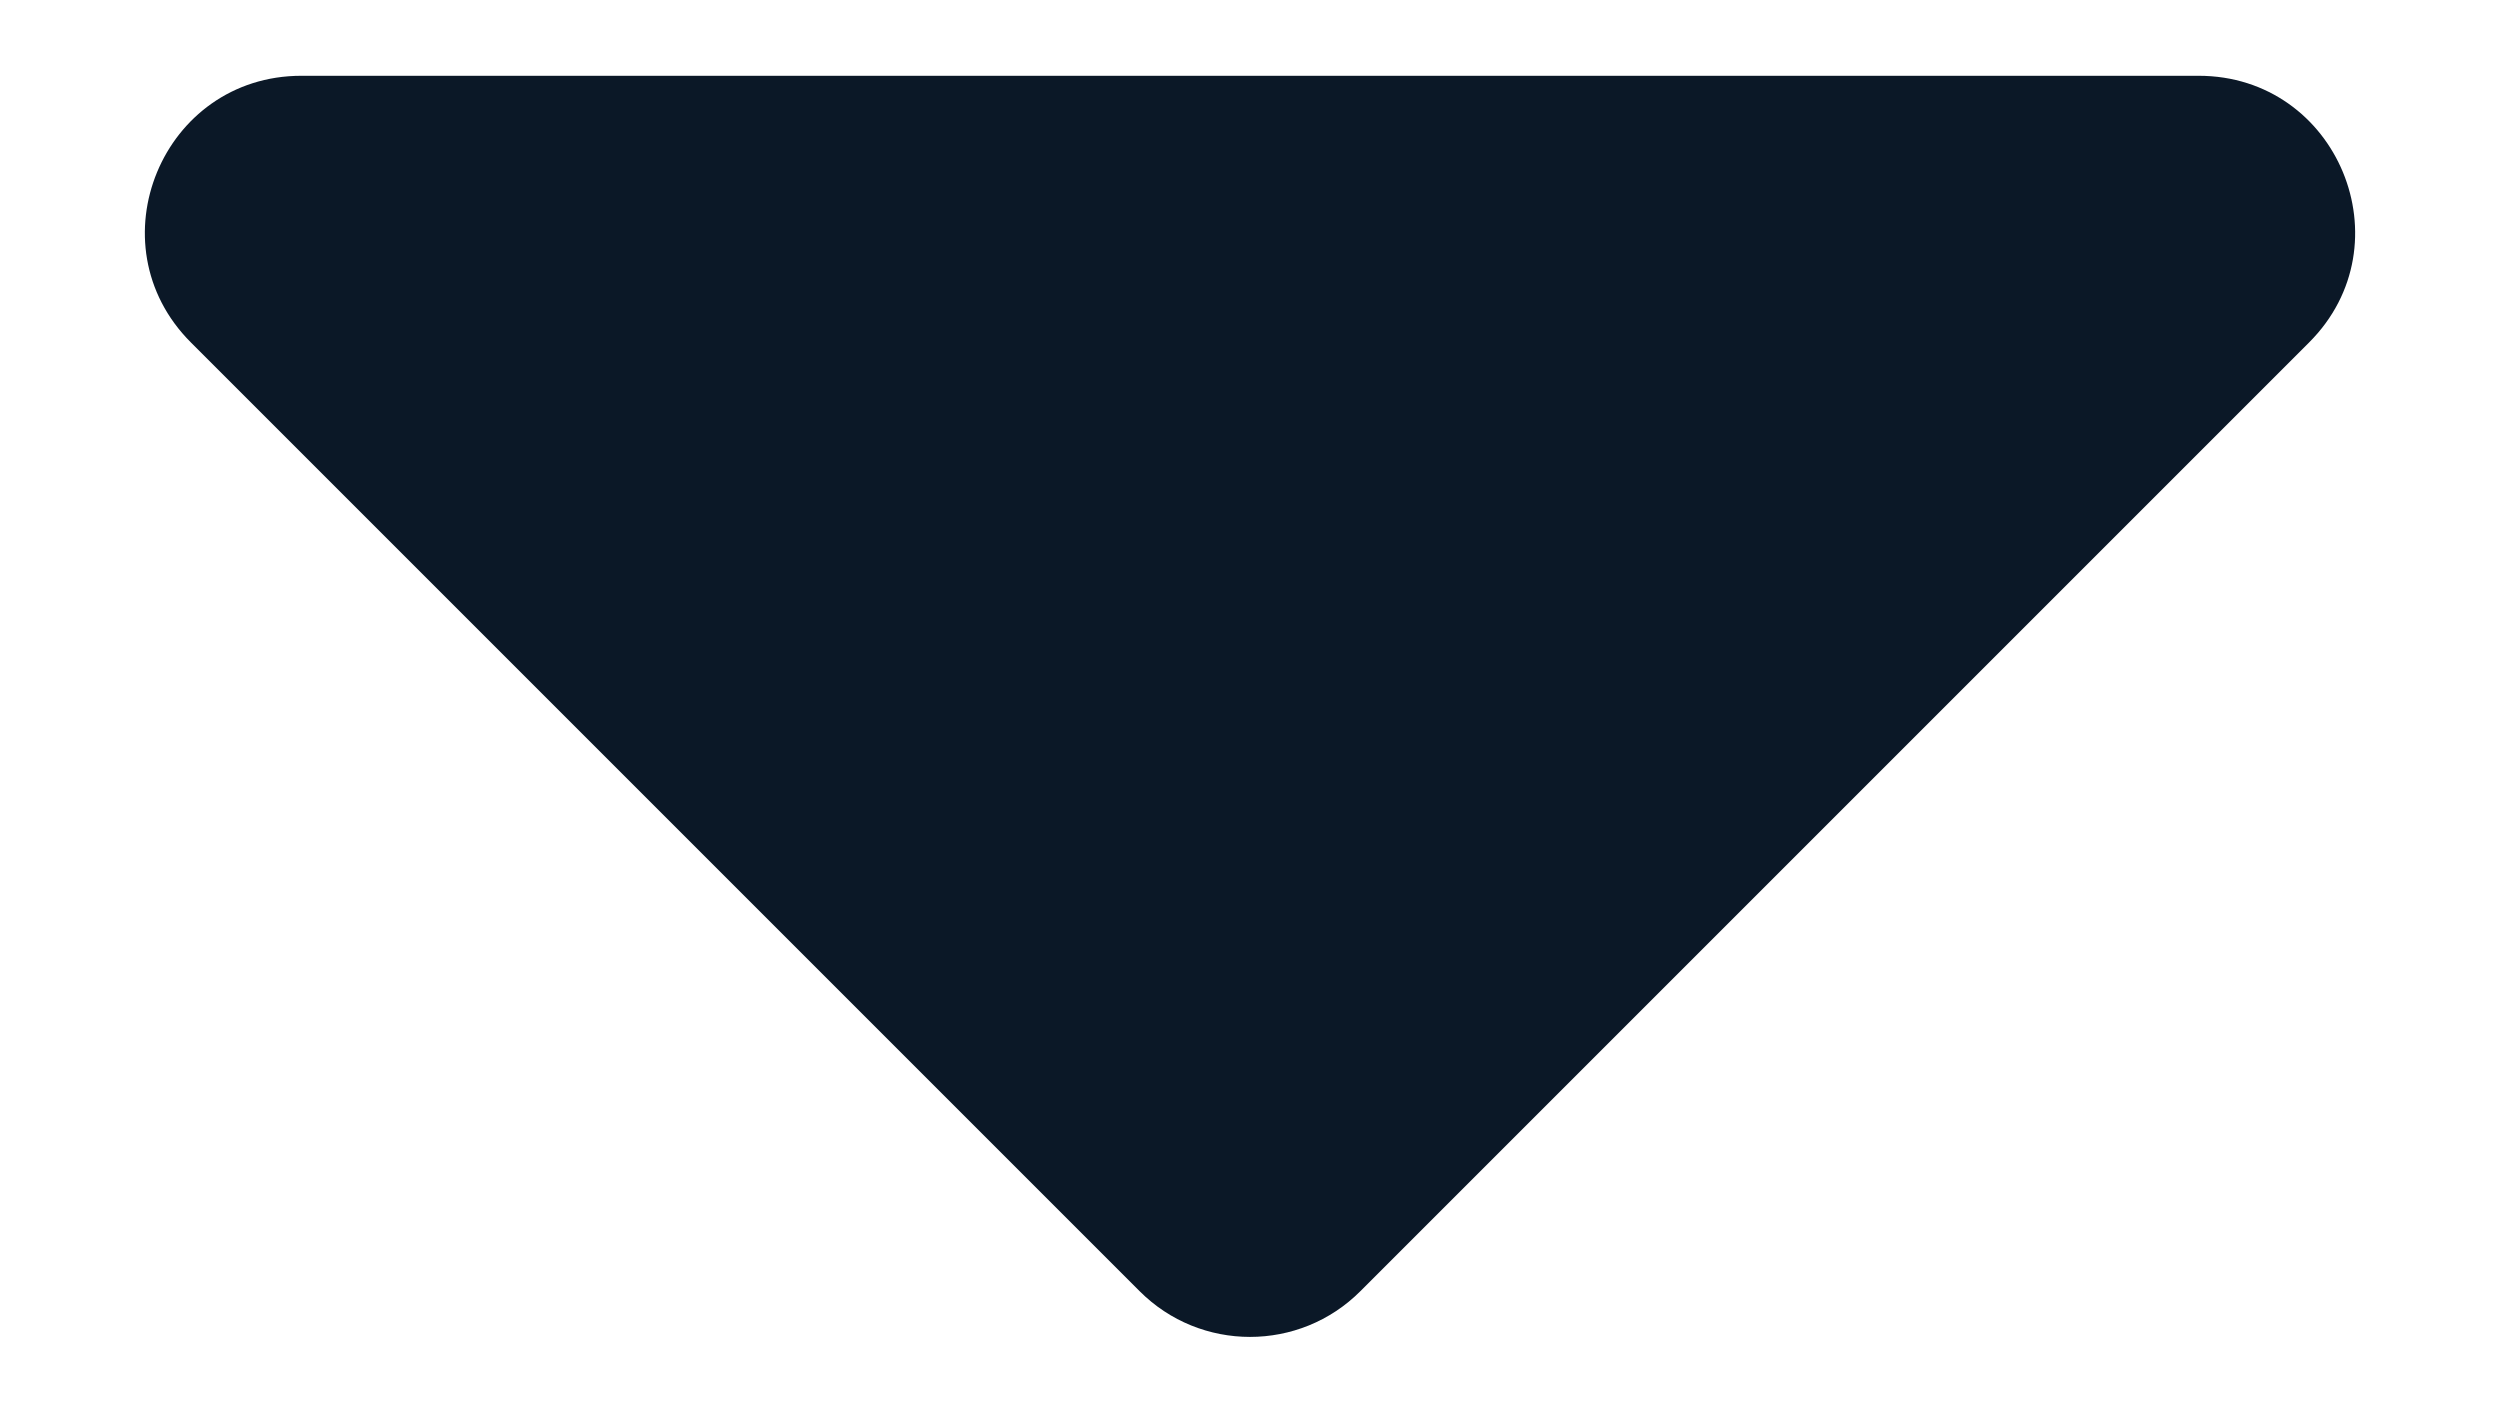 <svg width="16" height="9" viewBox="0 0 16 9" fill="none" xmlns="http://www.w3.org/2000/svg">
<path d="M14.071 0.485C14.962 0.485 15.408 1.562 14.778 2.192L8.707 8.263C8.317 8.654 7.683 8.654 7.293 8.263L1.222 2.192C0.592 1.562 1.038 0.485 1.929 0.485L14.071 0.485Z" fill="#0B1827"/>
</svg>
